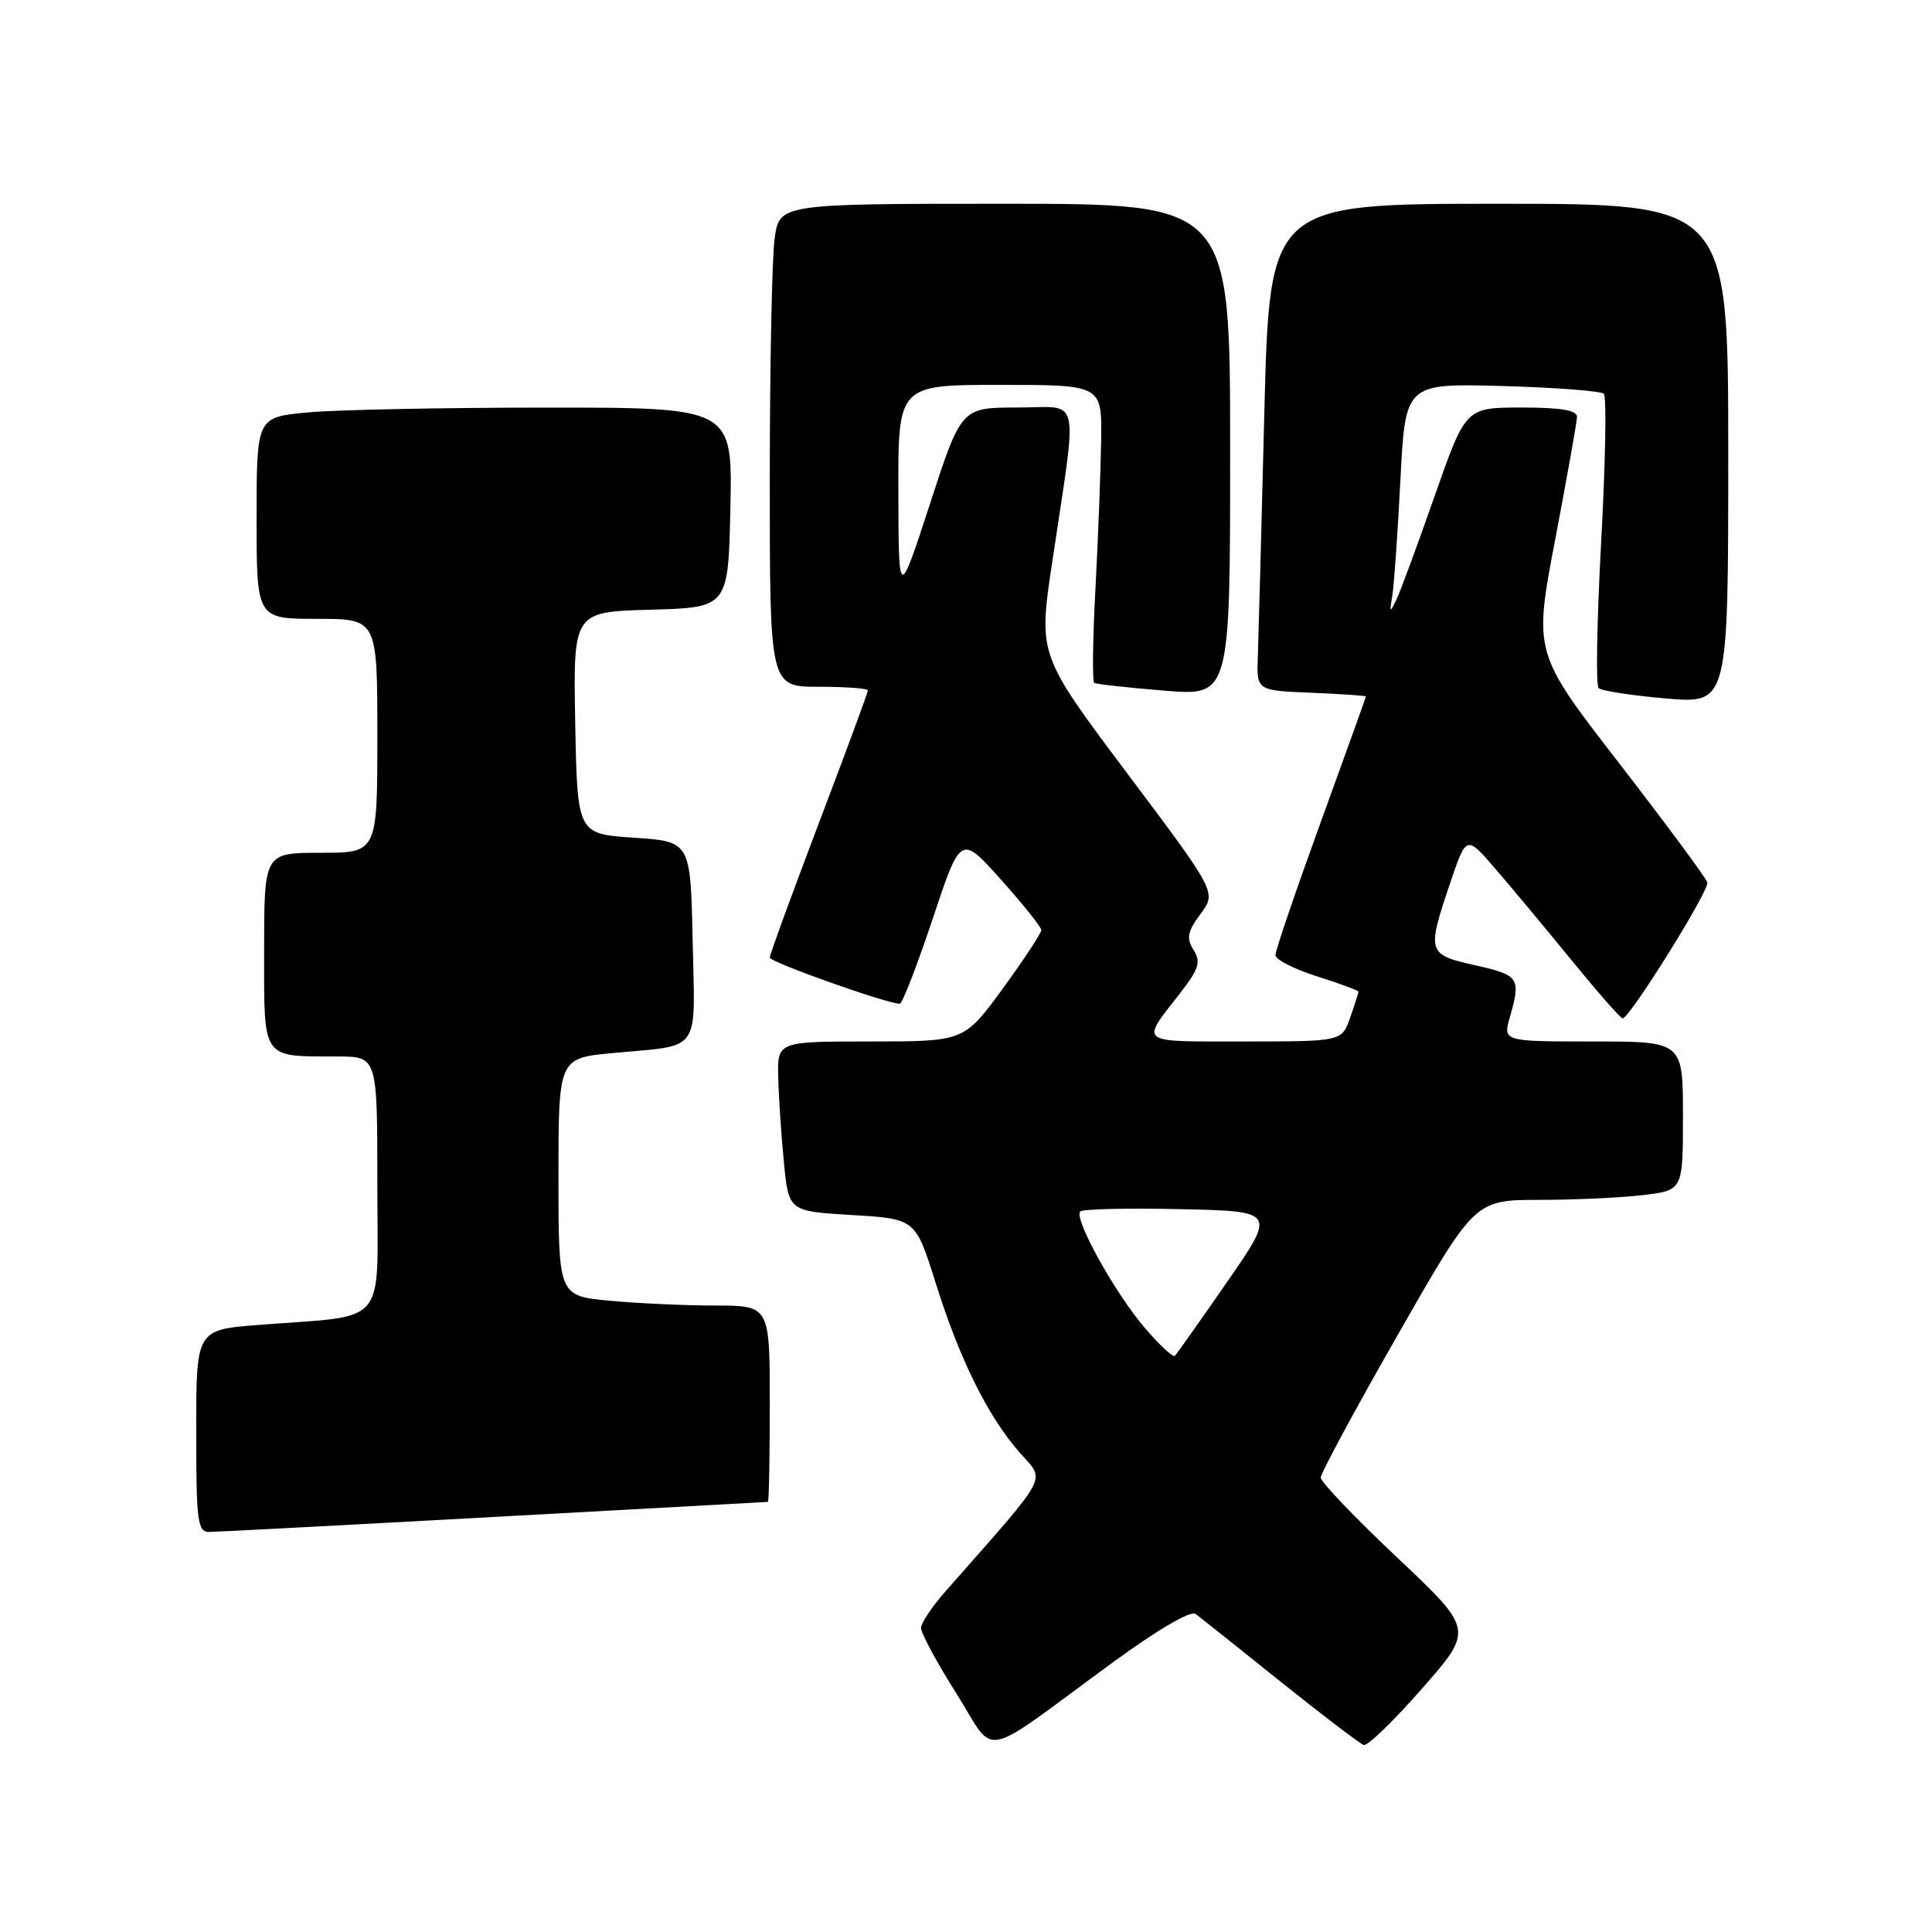 <?xml version="1.0" encoding="UTF-8" standalone="no"?>
<!DOCTYPE svg PUBLIC "-//W3C//DTD SVG 1.1//EN" "http://www.w3.org/Graphics/SVG/1.1/DTD/svg11.dtd" >
<svg xmlns="http://www.w3.org/2000/svg" xmlns:xlink="http://www.w3.org/1999/xlink" version="1.1" viewBox="0 0 256 256">
 <g >
 <path fill="currentColor"
d=" M 147.42 220.30 C 153.37 215.95 157.78 213.37 158.42 213.85 C 159.02 214.30 164.07 218.32 169.65 222.80 C 175.23 227.27 180.21 231.06 180.71 231.22 C 181.22 231.37 184.70 228.00 188.45 223.72 C 195.27 215.95 195.27 215.95 185.14 206.39 C 179.56 201.13 175.00 196.36 175.00 195.79 C 175.00 195.22 179.59 186.71 185.21 176.88 C 195.42 159.00 195.42 159.00 203.96 158.99 C 208.66 158.99 214.86 158.70 217.75 158.35 C 223.00 157.72 223.00 157.72 223.00 147.86 C 223.00 138.00 223.00 138.00 211.07 138.00 C 199.14 138.00 199.14 138.00 200.07 134.76 C 201.55 129.59 201.30 129.21 195.50 127.91 C 189.12 126.49 189.04 126.22 192.15 117.02 C 194.30 110.66 194.30 110.66 198.11 115.08 C 200.21 117.51 204.76 122.97 208.21 127.20 C 211.67 131.44 214.72 134.92 215.00 134.94 C 215.90 135.00 226.51 117.99 226.23 116.93 C 226.08 116.36 220.84 109.28 214.59 101.19 C 203.21 86.50 203.21 86.50 206.07 71.50 C 207.64 63.25 208.94 55.94 208.96 55.25 C 208.99 54.36 206.87 54.00 201.60 54.00 C 194.21 54.00 194.21 54.00 190.09 65.75 C 187.83 72.21 185.54 78.40 185.01 79.50 C 184.16 81.28 184.10 81.22 184.48 79.00 C 184.71 77.62 185.20 70.72 185.56 63.65 C 186.21 50.80 186.21 50.80 199.02 51.15 C 206.07 51.34 212.14 51.81 212.52 52.18 C 212.89 52.56 212.73 61.33 212.17 71.68 C 211.60 82.03 211.44 90.80 211.82 91.17 C 212.19 91.54 216.21 92.16 220.75 92.55 C 229.00 93.26 229.00 93.26 229.00 60.13 C 229.00 27.00 229.00 27.00 198.61 27.00 C 168.23 27.00 168.23 27.00 167.53 54.75 C 167.15 70.01 166.76 84.53 166.67 87.00 C 166.50 91.50 166.50 91.50 173.75 91.79 C 177.74 91.96 181.00 92.18 180.99 92.29 C 180.98 92.41 178.28 99.92 174.99 108.98 C 171.70 118.04 169.00 125.95 169.00 126.55 C 169.00 127.15 171.47 128.41 174.50 129.37 C 177.53 130.32 180.00 131.24 180.00 131.40 C 180.00 131.57 179.51 133.12 178.90 134.85 C 177.80 138.00 177.80 138.00 164.84 138.00 C 150.61 138.00 151.10 138.37 156.34 131.64 C 158.87 128.38 159.16 127.48 158.15 125.87 C 157.17 124.31 157.34 123.46 159.08 121.10 C 161.20 118.24 161.20 118.24 149.39 102.51 C 137.59 86.78 137.59 86.78 139.40 74.64 C 142.83 51.62 143.35 54.00 134.82 54.00 C 127.38 54.00 127.38 54.00 123.23 66.75 C 119.07 79.50 119.07 79.50 119.04 65.25 C 119.00 51.00 119.00 51.00 132.50 51.00 C 146.00 51.00 146.00 51.00 145.91 58.25 C 145.85 62.24 145.52 71.06 145.16 77.85 C 144.79 84.64 144.72 90.33 145.00 90.49 C 145.28 90.66 149.44 91.12 154.25 91.51 C 163.00 92.24 163.00 92.24 163.00 59.62 C 163.00 27.00 163.00 27.00 133.14 27.00 C 103.27 27.00 103.27 27.00 102.64 31.64 C 102.29 34.19 102.00 48.59 102.00 63.64 C 102.00 91.00 102.00 91.00 108.50 91.00 C 112.08 91.00 115.00 91.22 115.00 91.48 C 115.00 91.75 112.08 99.67 108.50 109.08 C 104.93 118.48 102.00 126.50 102.00 126.88 C 102.00 127.49 117.53 133.00 119.23 133.00 C 119.56 133.00 121.51 127.96 123.57 121.80 C 127.30 110.59 127.30 110.59 132.63 116.55 C 135.56 119.82 137.96 122.83 137.98 123.23 C 137.99 123.63 135.69 127.12 132.88 130.98 C 127.75 138.00 127.75 138.00 115.38 138.00 C 103.00 138.00 103.00 138.00 103.12 142.75 C 103.18 145.36 103.52 150.43 103.87 154.00 C 104.50 160.50 104.50 160.50 112.91 161.00 C 121.31 161.50 121.31 161.50 123.98 170.00 C 127.18 180.18 130.89 187.66 135.11 192.47 C 138.55 196.39 139.36 194.87 125.29 210.85 C 123.52 212.86 122.06 215.04 122.04 215.70 C 122.02 216.37 124.12 220.27 126.71 224.37 C 132.13 232.95 129.42 233.48 147.42 220.30 Z  M 65.50 201.00 C 85.30 199.91 101.61 199.02 101.75 199.01 C 101.89 199.01 102.00 193.15 102.00 186.00 C 102.00 173.00 102.00 173.00 94.75 172.99 C 90.76 172.99 84.46 172.70 80.75 172.35 C 74.00 171.71 74.00 171.71 74.00 155.96 C 74.00 140.20 74.00 140.20 81.25 139.53 C 93.05 138.43 92.10 139.77 91.78 124.67 C 91.50 111.50 91.50 111.50 84.00 111.00 C 76.50 110.50 76.50 110.50 76.22 95.79 C 75.95 81.07 75.95 81.07 86.22 80.79 C 96.50 80.50 96.50 80.50 96.78 67.25 C 97.06 54.00 97.06 54.00 72.28 54.01 C 58.65 54.01 44.46 54.30 40.75 54.65 C 34.00 55.29 34.00 55.29 34.00 68.64 C 34.00 82.00 34.00 82.00 42.00 82.00 C 50.00 82.00 50.00 82.00 50.00 97.50 C 50.00 113.00 50.00 113.00 42.50 113.00 C 35.00 113.00 35.00 113.00 35.00 125.88 C 35.00 140.59 34.56 139.96 44.75 139.99 C 50.00 140.00 50.00 140.00 50.00 156.91 C 50.00 176.16 51.66 174.20 34.25 175.56 C 26.00 176.21 26.00 176.21 26.00 189.60 C 26.00 201.70 26.17 203.00 27.75 202.99 C 28.71 202.98 45.70 202.09 65.50 201.00 Z  M 151.69 175.95 C 147.71 171.30 142.24 161.43 143.14 160.53 C 143.46 160.20 149.43 160.06 156.41 160.22 C 169.08 160.50 169.08 160.50 162.60 169.86 C 159.04 175.00 155.92 179.41 155.68 179.65 C 155.44 179.90 153.64 178.23 151.69 175.95 Z "/>
</g>
</svg>